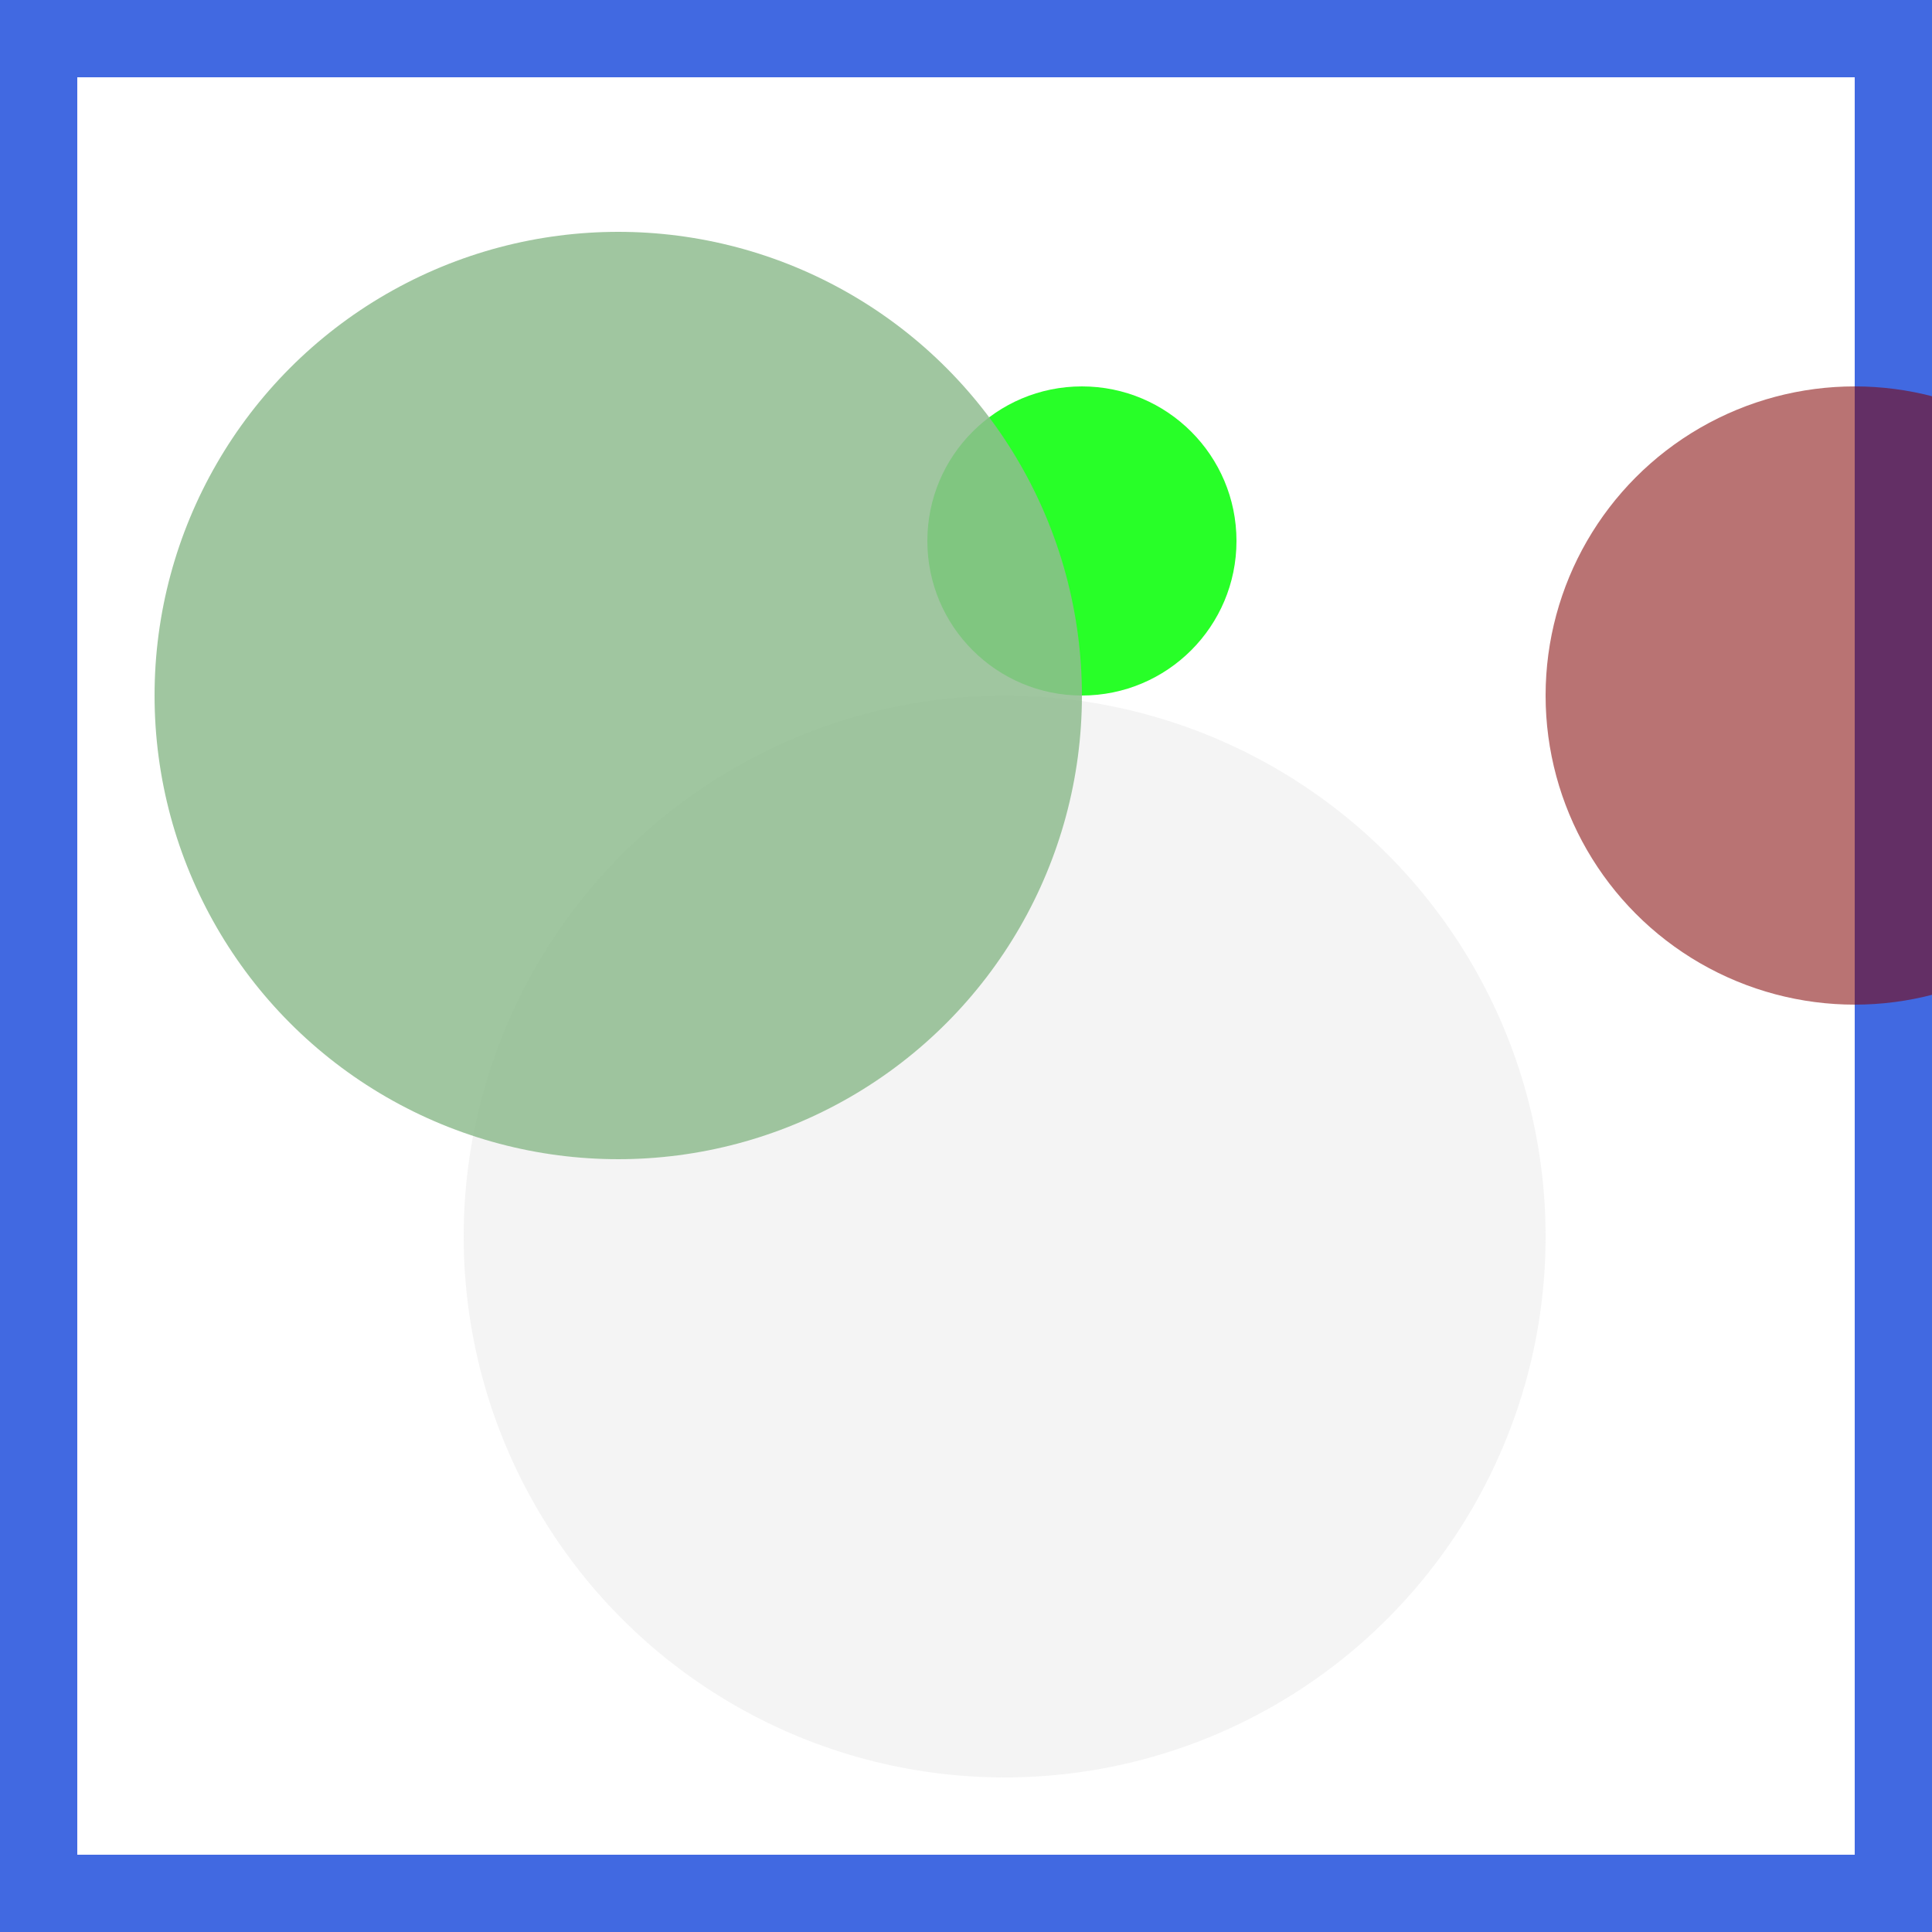 <svg viewBox="0 0 25 25" width="25" height="25" xmlns="http://www.w3.org/2000/svg"><rect width="25" height="25" fill="none" stroke="royalblue" stroke-width="2"/>
<circle cx="24" cy="9" r="4" fill="maroon" fill-opacity="0.55"/>
<circle cx="13" cy="16" r="7" fill="gainsboro" fill-opacity="0.31"/>
<circle cx="14" cy="7" r="2" fill="lime" fill-opacity="0.84"/>
<circle cx="8" cy="9" r="6" fill="darkseagreen" fill-opacity="0.85"/></svg>